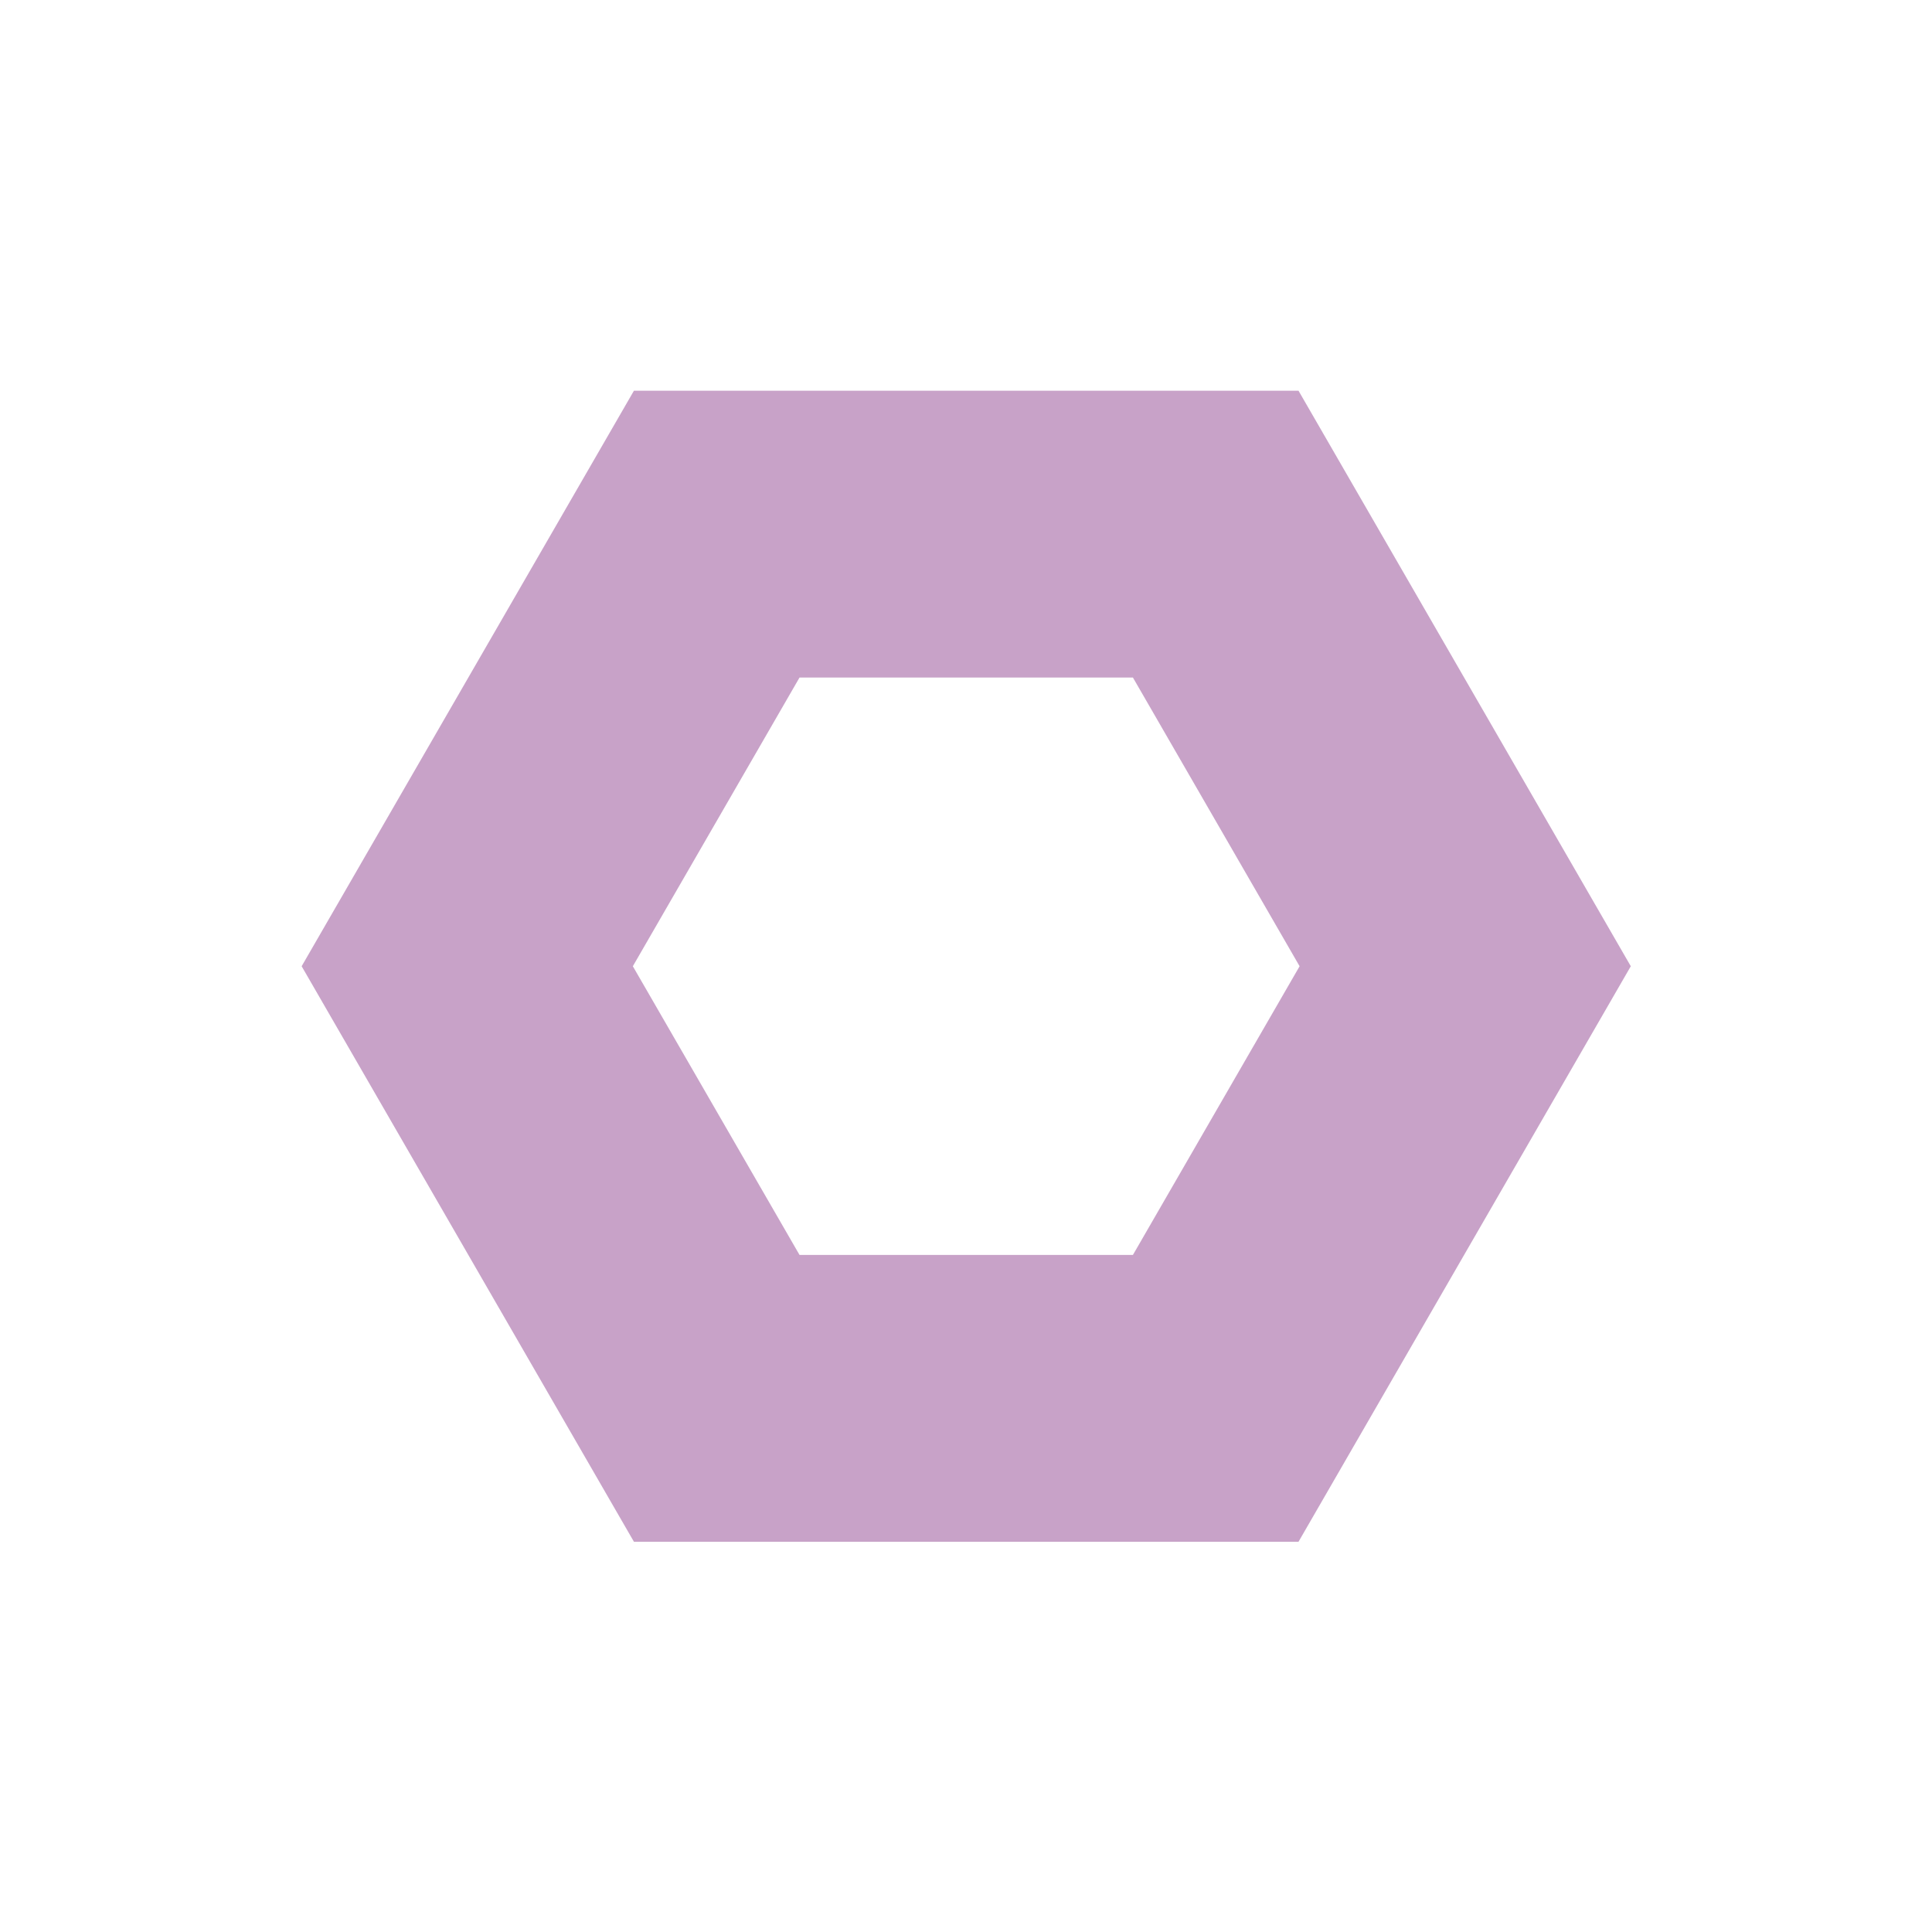 <?xml version="1.0" encoding="UTF-8"?>
<svg version="1.1" viewBox="0 0 1024 1024" xmlns="http://www.w3.org/2000/svg"><path transform="matrix(1.583 0 0 1.583 -296.17 -296.17)" d="m594.14 655.29-167.07-1e-5 -83.533-144.68 83.533-144.68 167.07 1e-5 83.533 144.68z" fill="none" stop-color="#000000" stroke="#c8a2c8" stroke-linecap="square" stroke-width="96.034" style="paint-order:fill markers stroke"/></svg>
